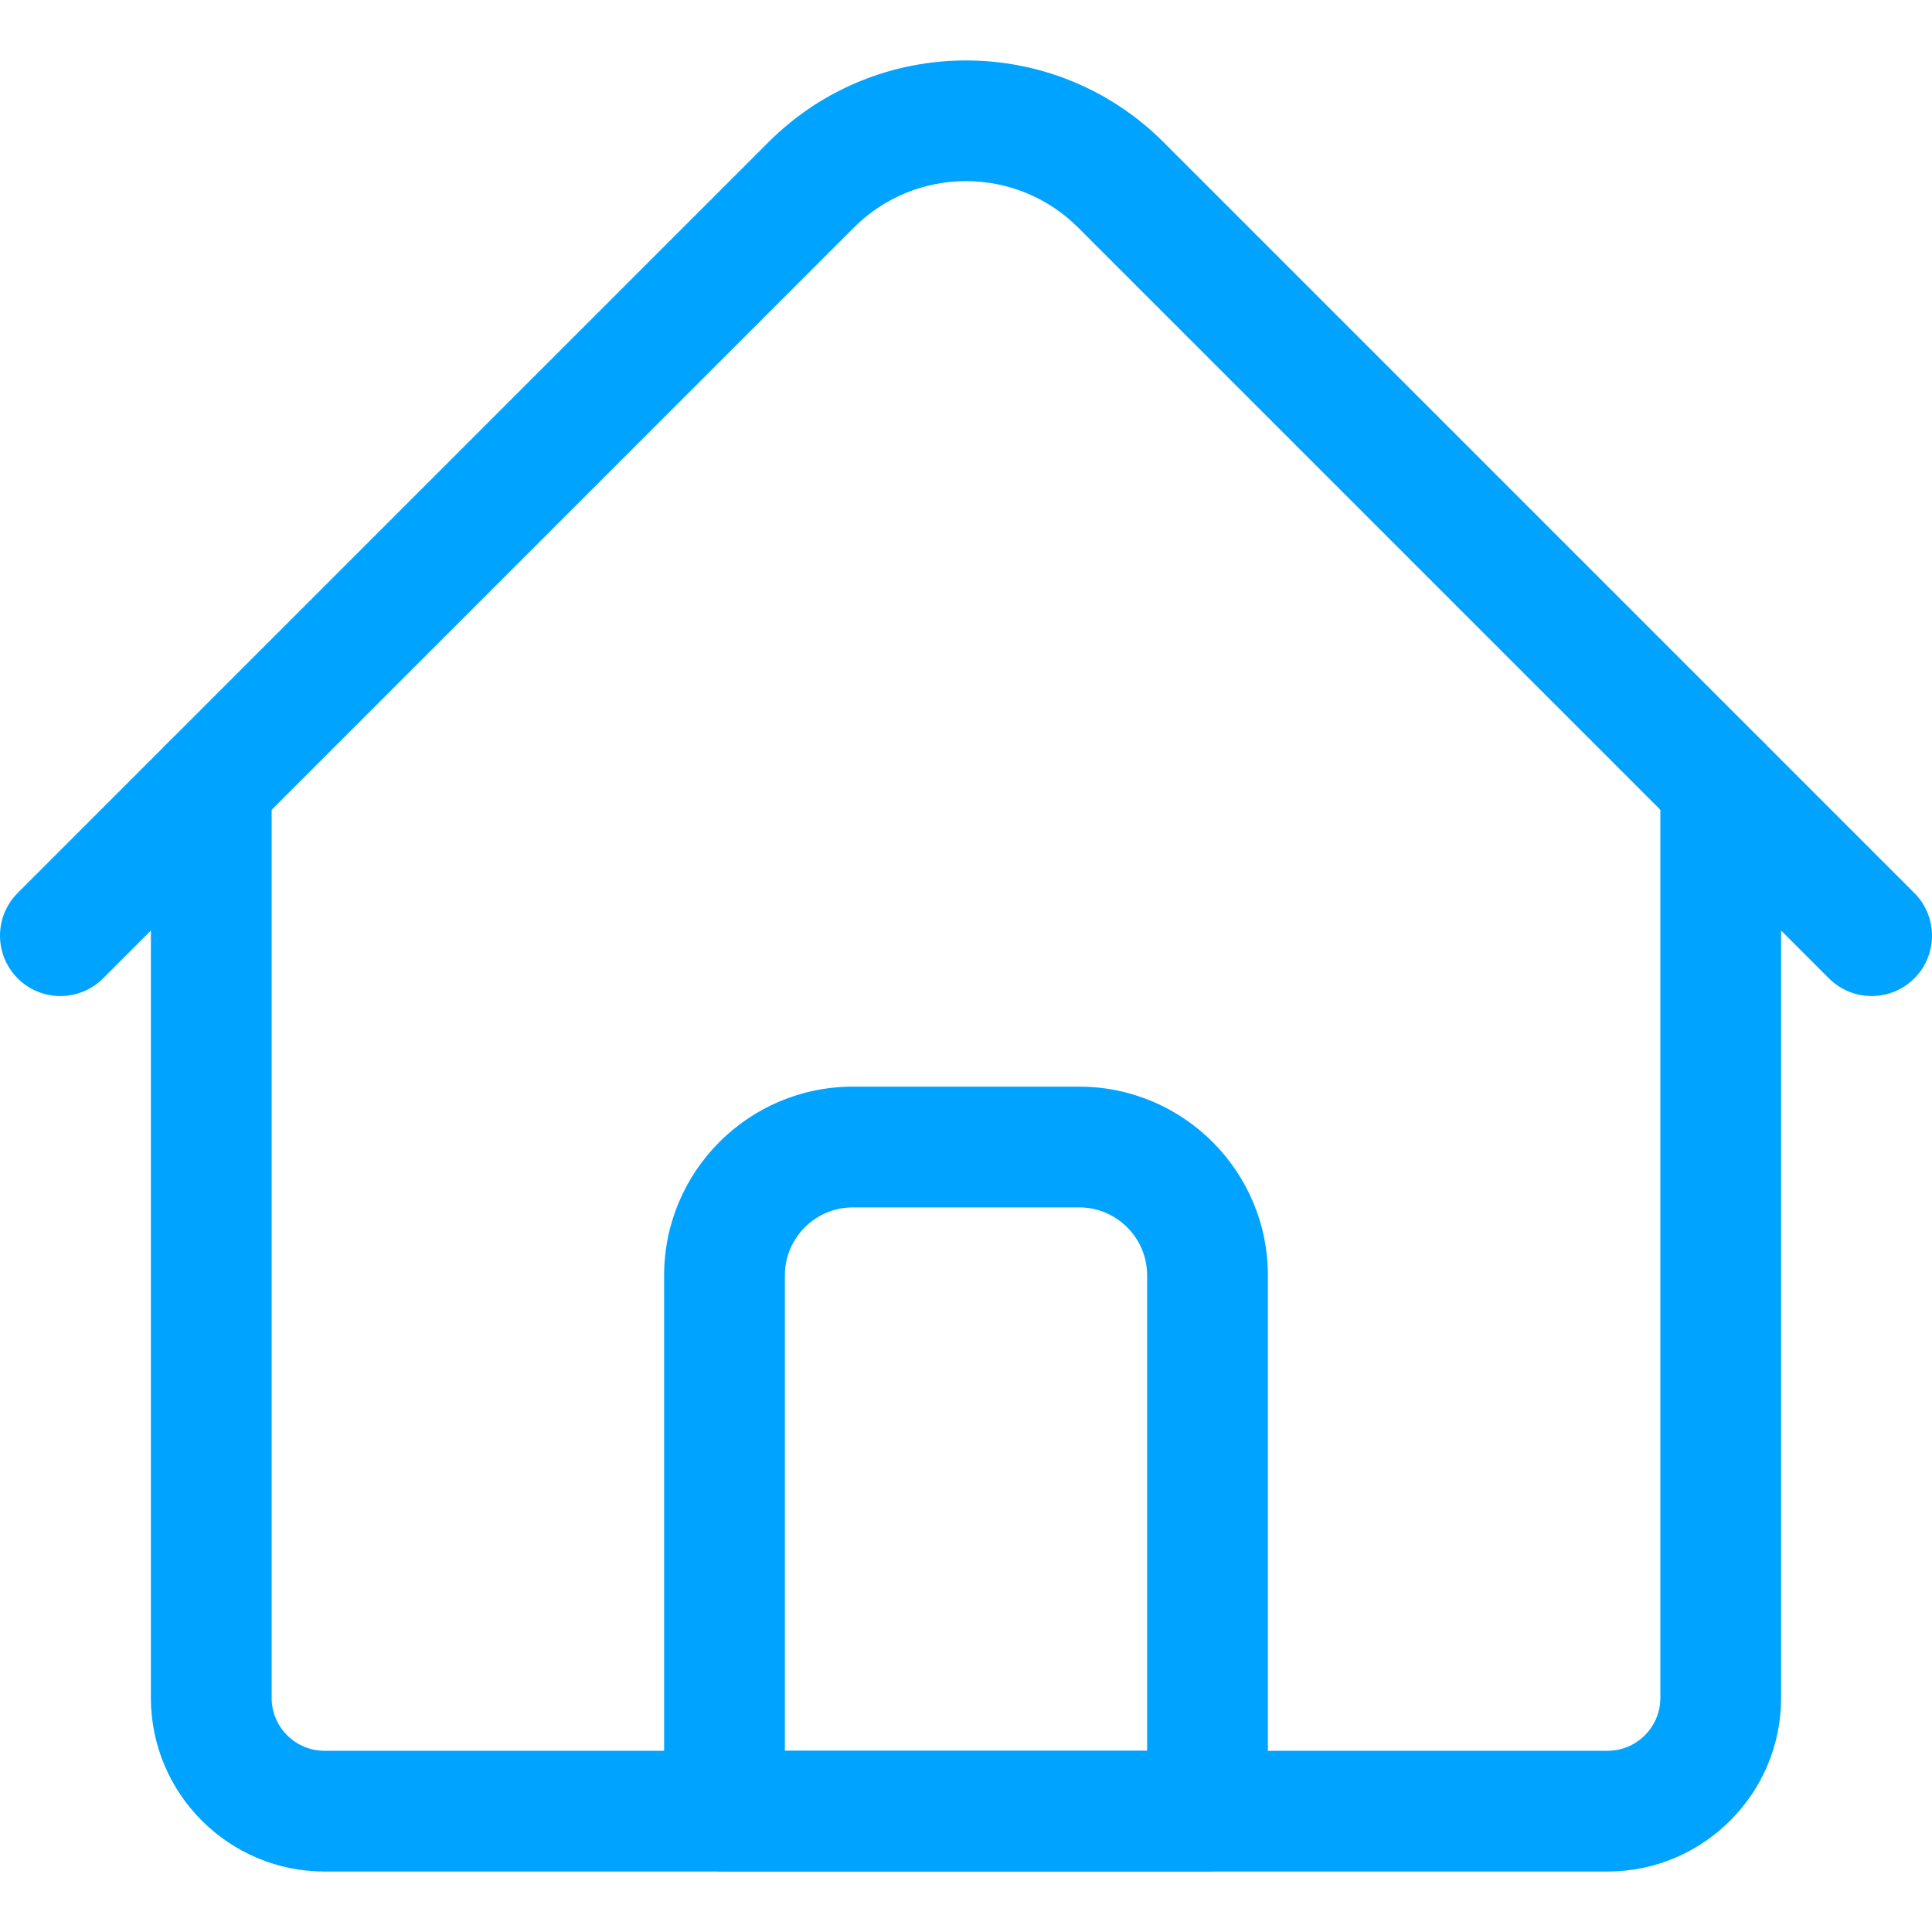 <svg width="20" height="20" viewBox="0 0 20 20" fill="none" xmlns="http://www.w3.org/2000/svg">
<g clip-path="url(#clip0_4_77)">
<path d="M16.641 19.374H3.359C2.369 19.374 1.562 18.568 1.562 17.577V8.124C1.562 7.778 1.842 7.499 2.188 7.499C2.533 7.499 2.812 7.778 2.812 8.124V17.577C2.812 17.879 3.058 18.124 3.359 18.124H16.641C16.942 18.124 17.188 17.879 17.188 17.577V8.124C17.188 7.778 17.467 7.499 17.812 7.499C18.158 7.499 18.438 7.778 18.438 8.124V17.577C18.438 18.568 17.631 19.374 16.641 19.374Z" fill="#00A3FF"/>
<path d="M19.375 10.311C19.215 10.311 19.055 10.25 18.933 10.128L11.16 2.355C10.52 1.715 9.48 1.715 8.84 2.355L1.067 10.128C0.823 10.372 0.427 10.372 0.183 10.128C-0.061 9.884 -0.061 9.488 0.183 9.244L7.956 1.471C9.083 0.344 10.917 0.344 12.044 1.471L19.817 9.244C20.061 9.488 20.061 9.884 19.817 10.128C19.695 10.25 19.535 10.311 19.375 10.311Z" fill="#00A3FF"/>
<path d="M12.5 19.374H7.5C7.155 19.374 6.875 19.094 6.875 18.749V13.202C6.875 12.125 7.751 11.249 8.828 11.249H11.172C12.249 11.249 13.125 12.125 13.125 13.202V18.749C13.125 19.094 12.845 19.374 12.5 19.374ZM8.125 18.124H11.875V13.202C11.875 12.815 11.56 12.499 11.172 12.499H8.828C8.44 12.499 8.125 12.815 8.125 13.202V18.124Z" fill="#00A3FF"/>
</g>
<defs>
<clipPath id="clip0_4_77">
<rect width="20" height="20" fill="white"/>
</clipPath>
</defs>
</svg>
